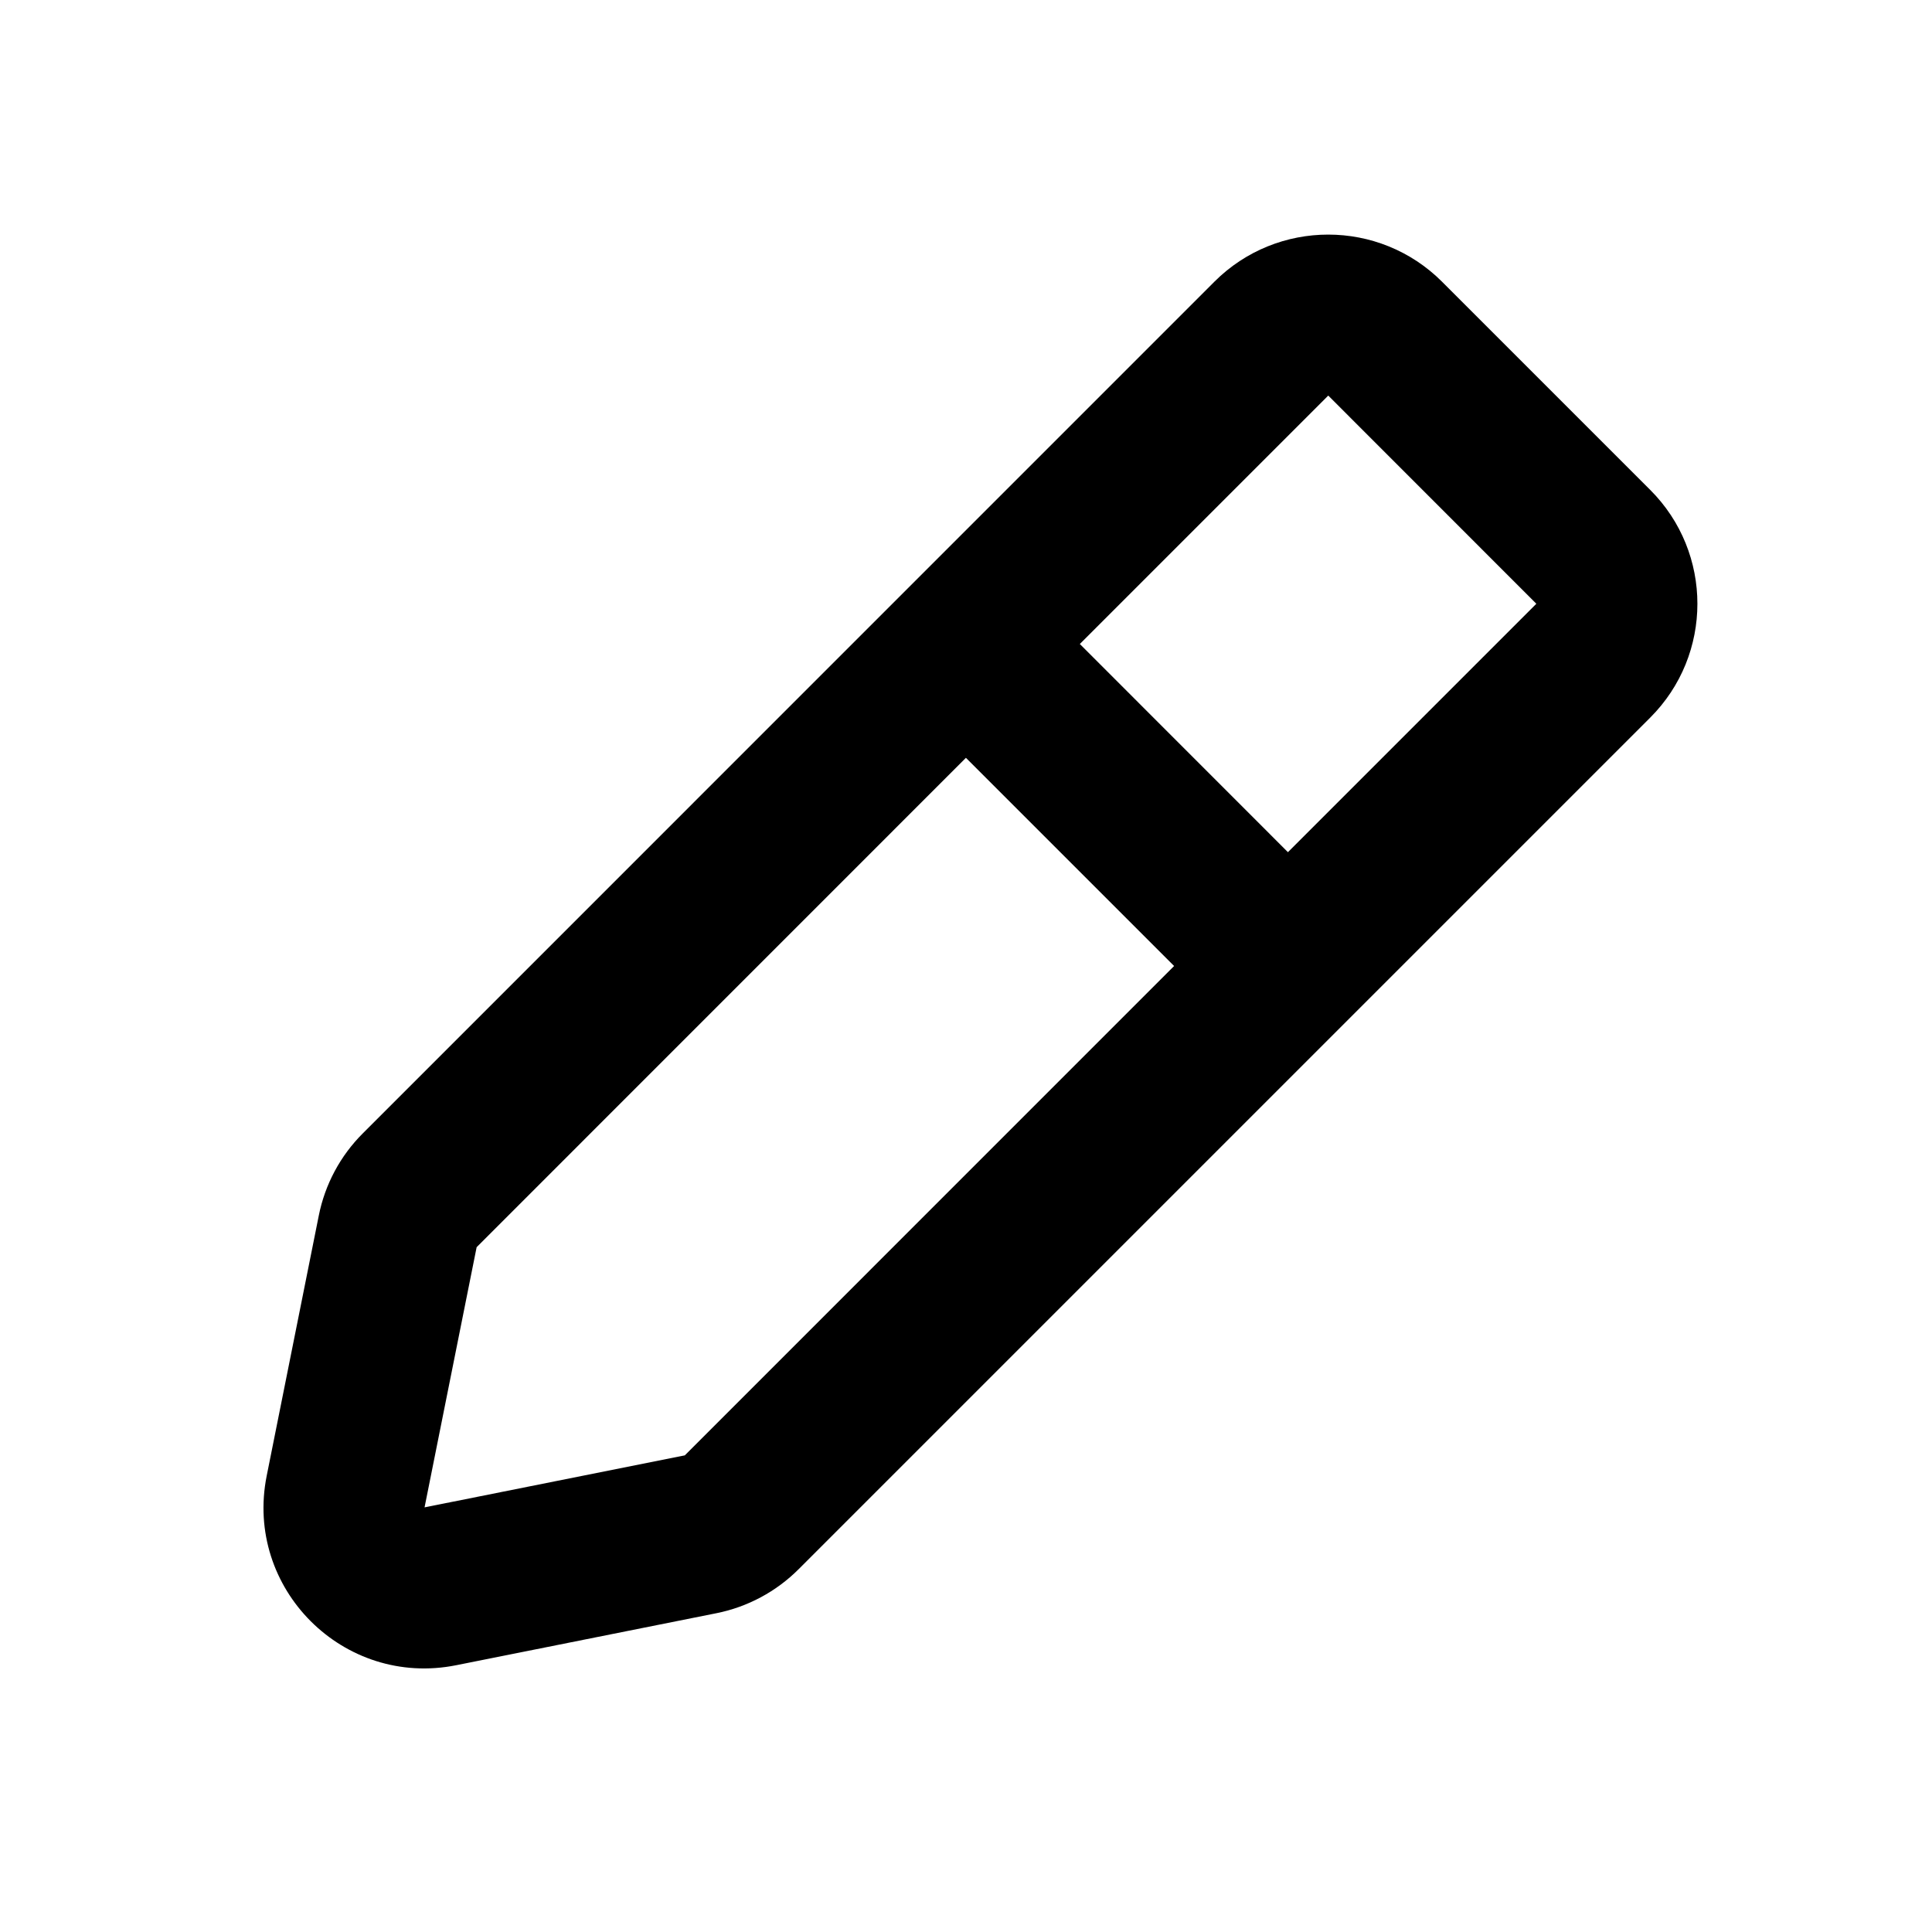 <svg width="24" height="24" viewBox="0 0 24 24" fill="none" xmlns="http://www.w3.org/2000/svg">
<path fill-rule="evenodd" clip-rule="evenodd" d="M17.914 3.5C17.133 2.719 15.866 2.719 15.085 3.5L4.507 14.079C4.227 14.358 4.037 14.714 3.96 15.101L3.313 18.333C3.033 19.733 4.267 20.966 5.667 20.686L8.899 20.04C9.286 19.963 9.642 19.772 9.921 19.493L20.5 8.914C21.281 8.133 21.281 6.867 20.5 6.086L17.914 3.5ZM13.414 8L16.5 4.914L19.085 7.5L15.999 10.586L13.414 8ZM11.999 9.414L5.921 15.493L5.274 18.725L8.507 18.079L14.585 12L11.999 9.414Z" fill="black"/>
</svg>
